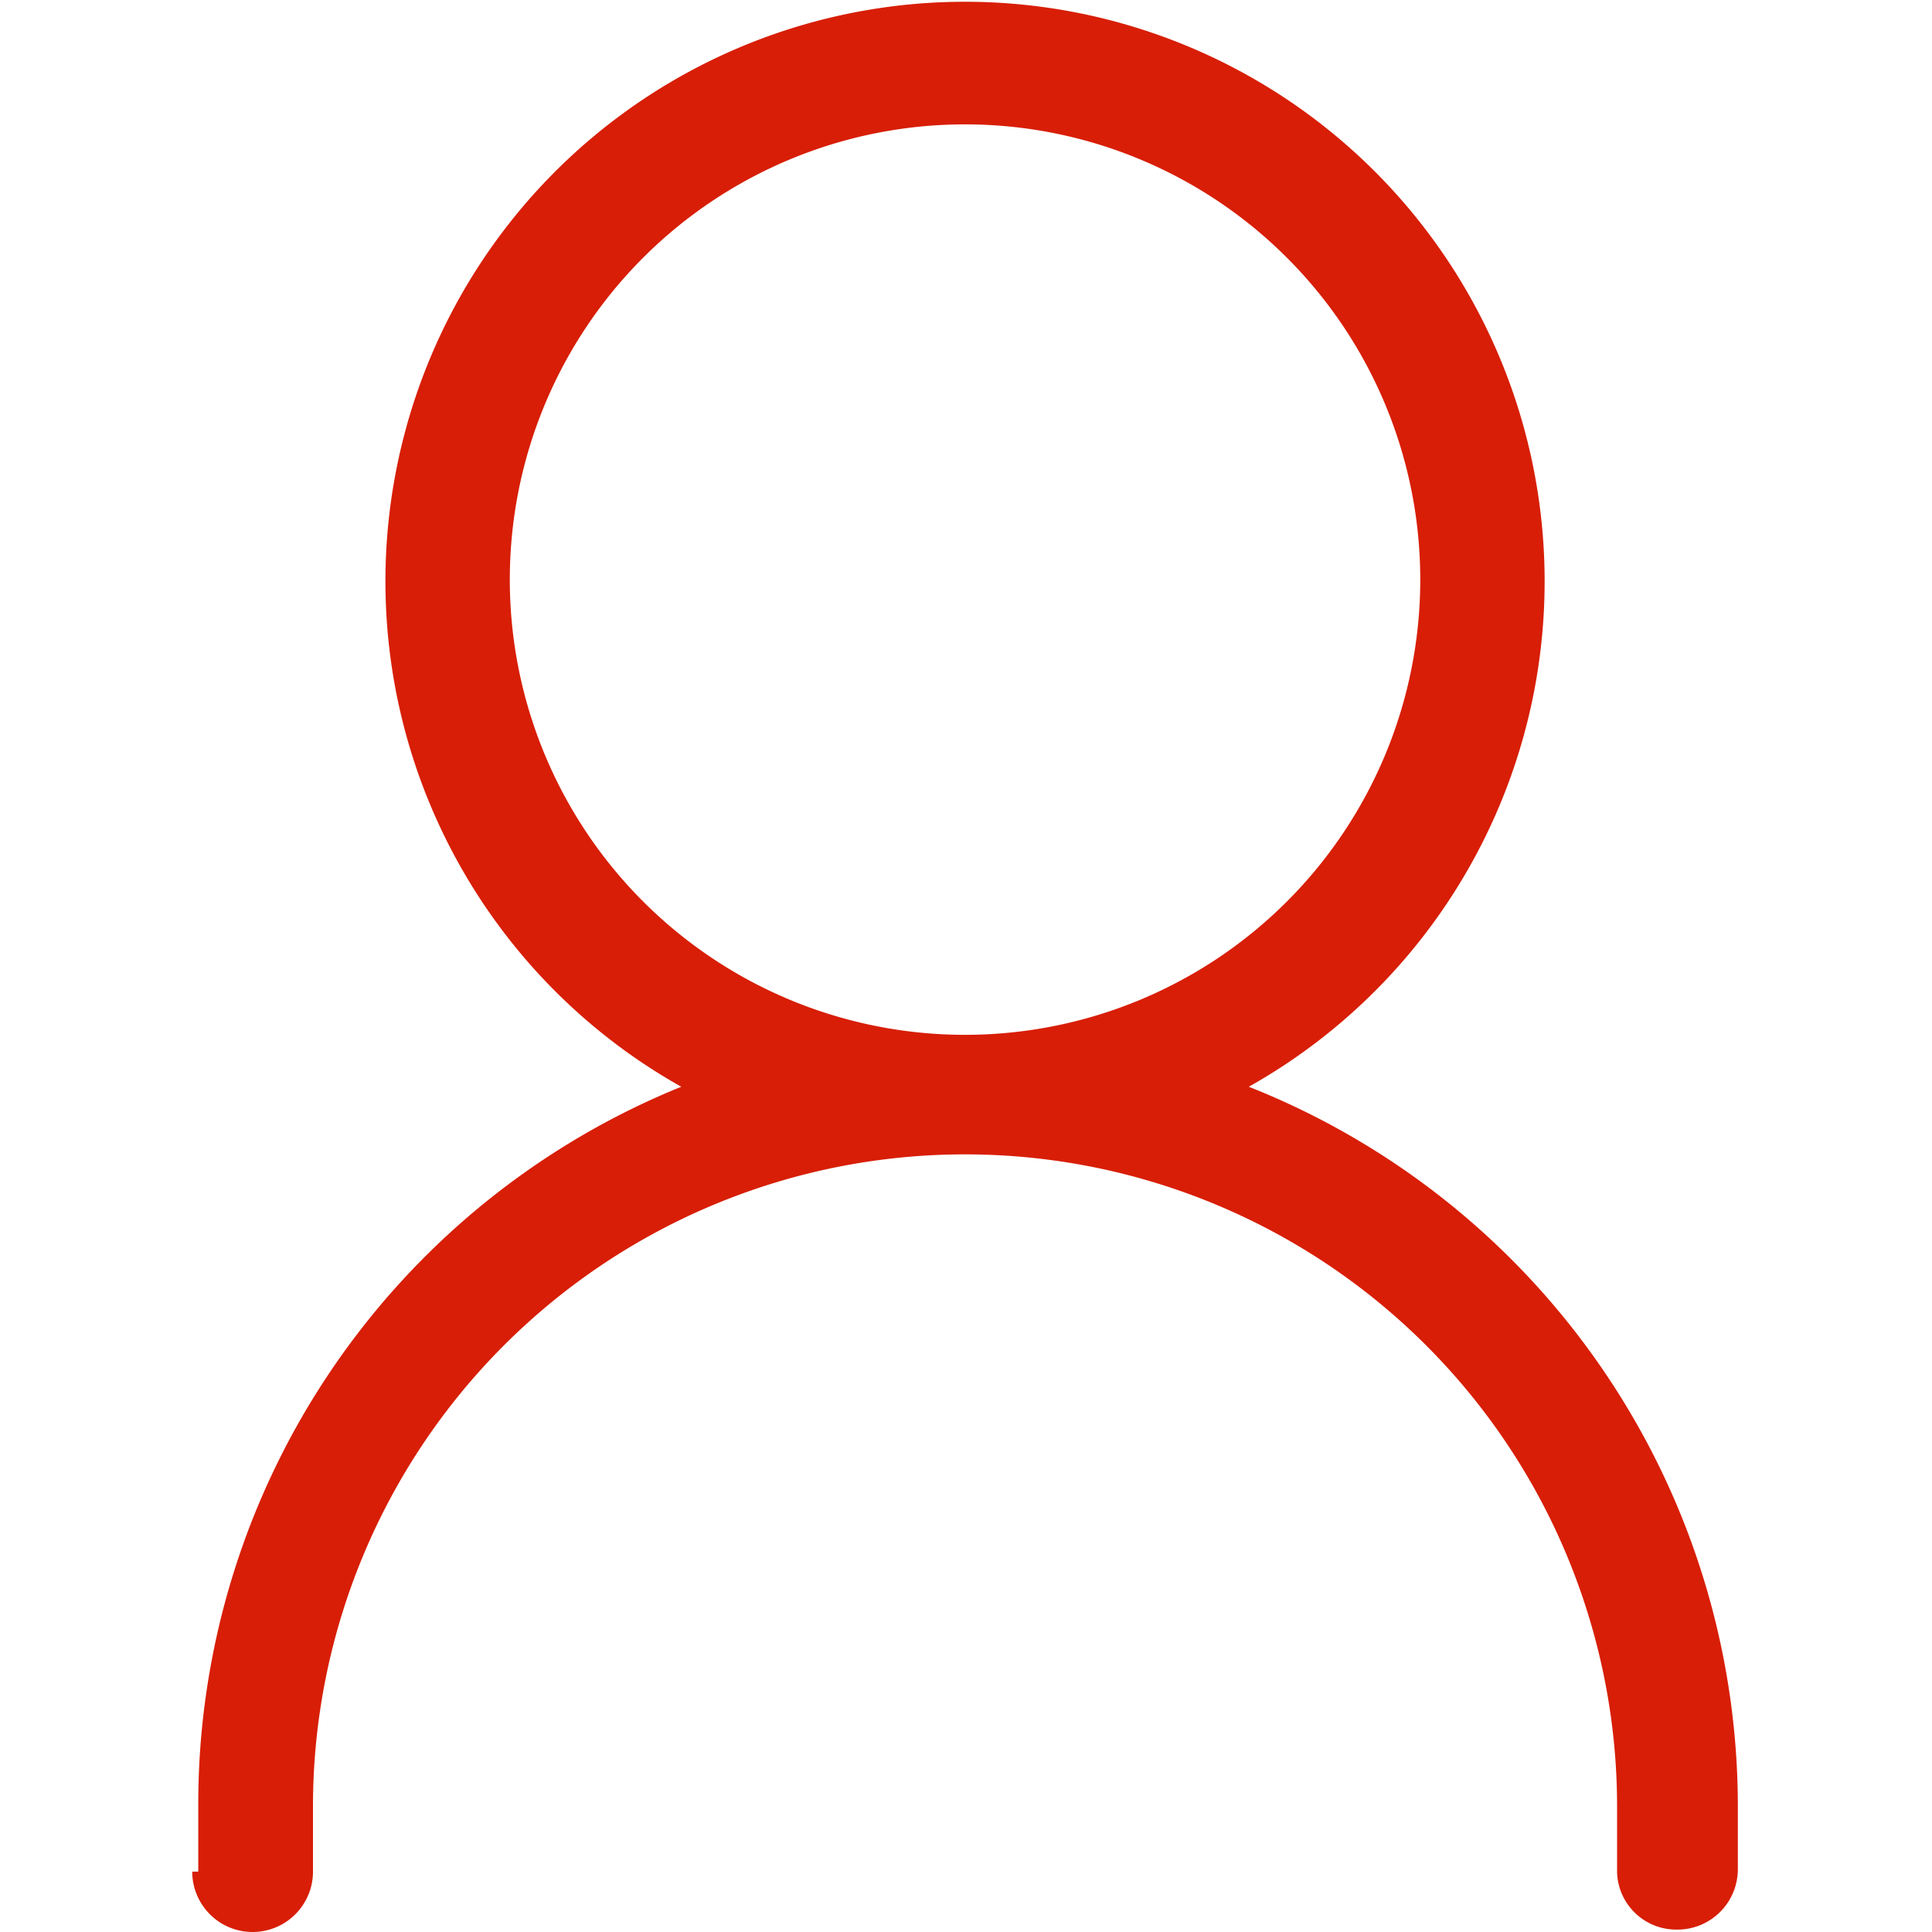 <?xml version="1.0" standalone="no"?><!DOCTYPE svg PUBLIC "-//W3C//DTD SVG 1.1//EN" "http://www.w3.org/Graphics/SVG/1.1/DTD/svg11.dtd"><svg t="1620925084764" class="icon" viewBox="0 0 1024 1024" version="1.1" xmlns="http://www.w3.org/2000/svg" p-id="10163" xmlns:xlink="http://www.w3.org/1999/xlink" width="200" height="200"><defs><style type="text/css"></style></defs><path d="M921.087 990.72v-35.2A410.24 410.24 0 0 0 661.887 576a307.2 307.2 0 1 0-300.8 0 410.24 410.24 0 0 0-256 380.8v35.2H101.887a32 32 0 0 0 32 32 32 32 0 0 0 32-32v-34.56a345.6 345.6 0 0 1 691.2 0v35.2a31.36 31.36 0 0 0 31.36 30.08 32 32 0 0 0 32.64-32zM270.207 307.2A241.28 241.28 0 1 1 511.487 548.48 241.28 241.28 0 0 1 270.207 307.2z" p-id="10164" fill="#d81e06"></path></svg>